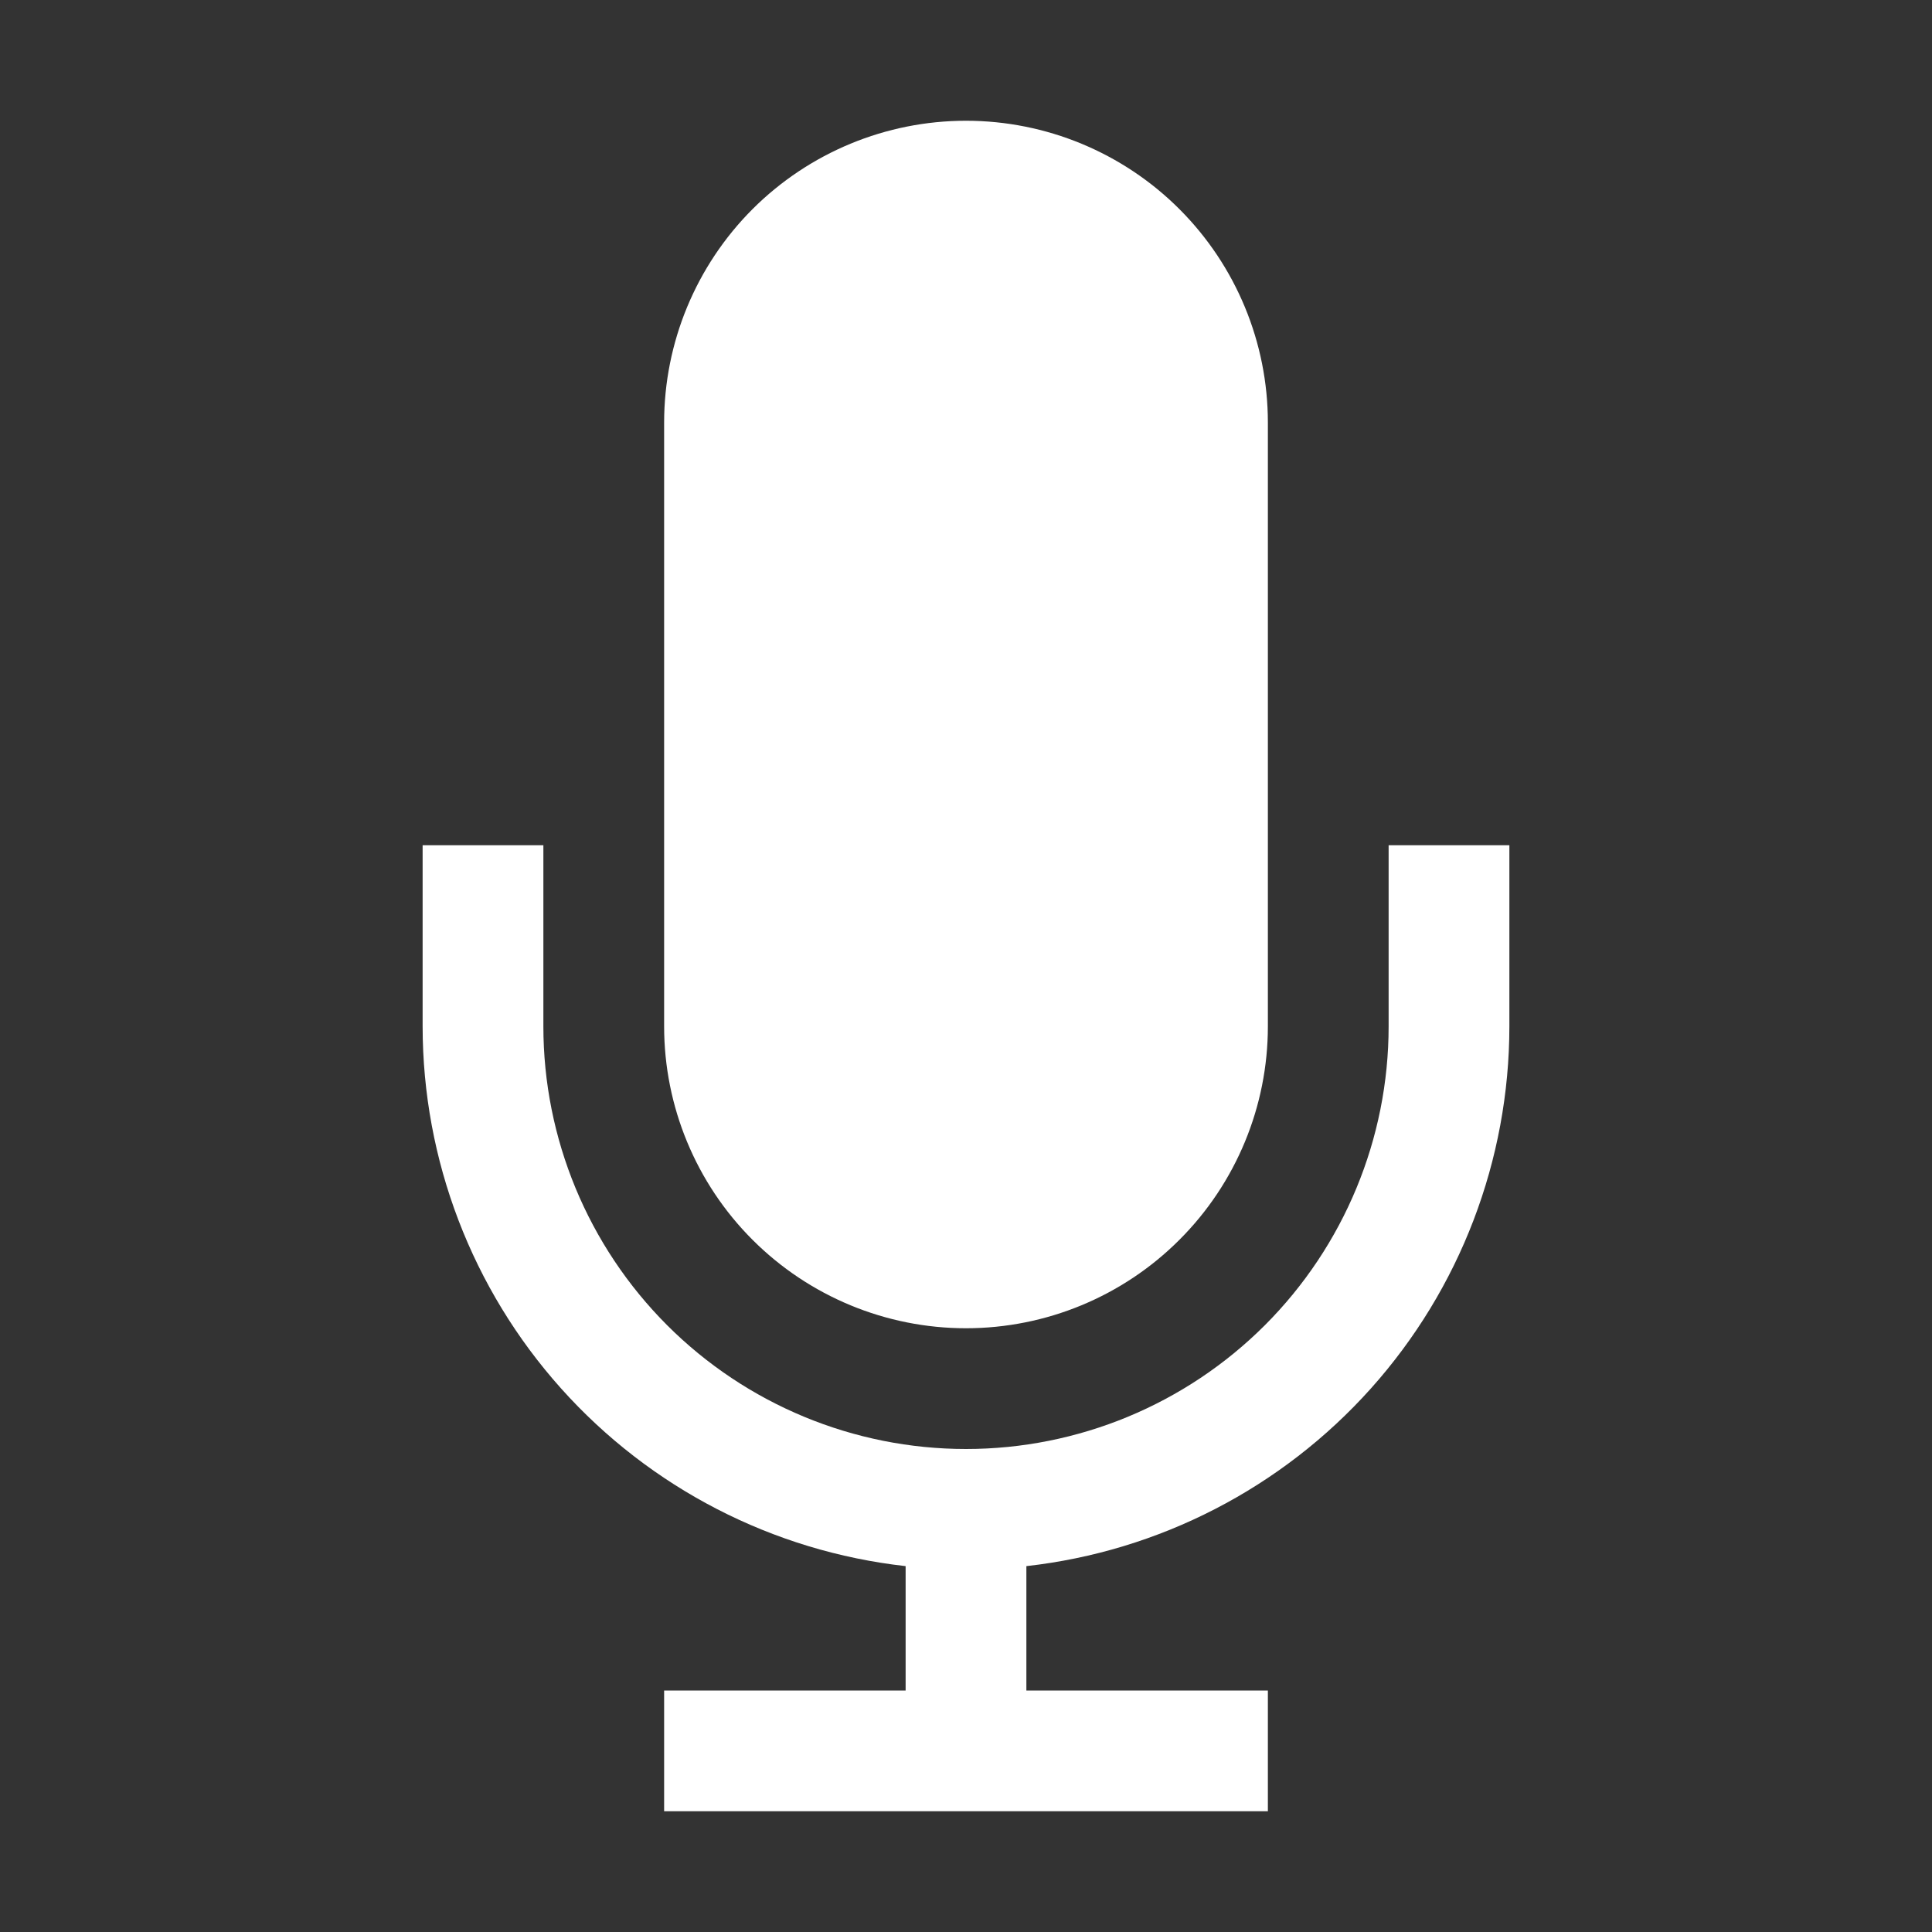 <svg width="32" height="32" viewBox="0 0 32 32" fill="none" xmlns="http://www.w3.org/2000/svg">
<rect x="0" y="0" width="32" height="32" fill="#333333" stroke="none"/>
<path d="M23 14V17C23 18.857 22.262 20.637 20.95 21.95C19.637 23.262 17.857 24 16 24C14.143 24 12.363 23.262 11.05 21.95C9.738 20.637 9 18.857 9 17V14H7V17C7.001 19.213 7.817 21.348 9.293 22.997C10.769 24.646 12.801 25.694 15 25.94V28H11V30H21V28H17V25.94C19.199 25.694 21.231 24.646 22.707 22.997C24.183 21.348 24.999 19.213 25 17V14H23Z" fill="white"/>
<path d="M16 22C17.326 22 18.598 21.473 19.535 20.535C20.473 19.598 21 18.326 21 17V7C21 5.674 20.473 4.402 19.535 3.464C18.598 2.527 17.326 2 16 2C14.674 2 13.402 2.527 12.464 3.464C11.527 4.402 11 5.674 11 7V17C11 18.326 11.527 19.598 12.464 20.535C13.402 21.473 14.674 22 16 22Z" fill="white"/>
</svg>
